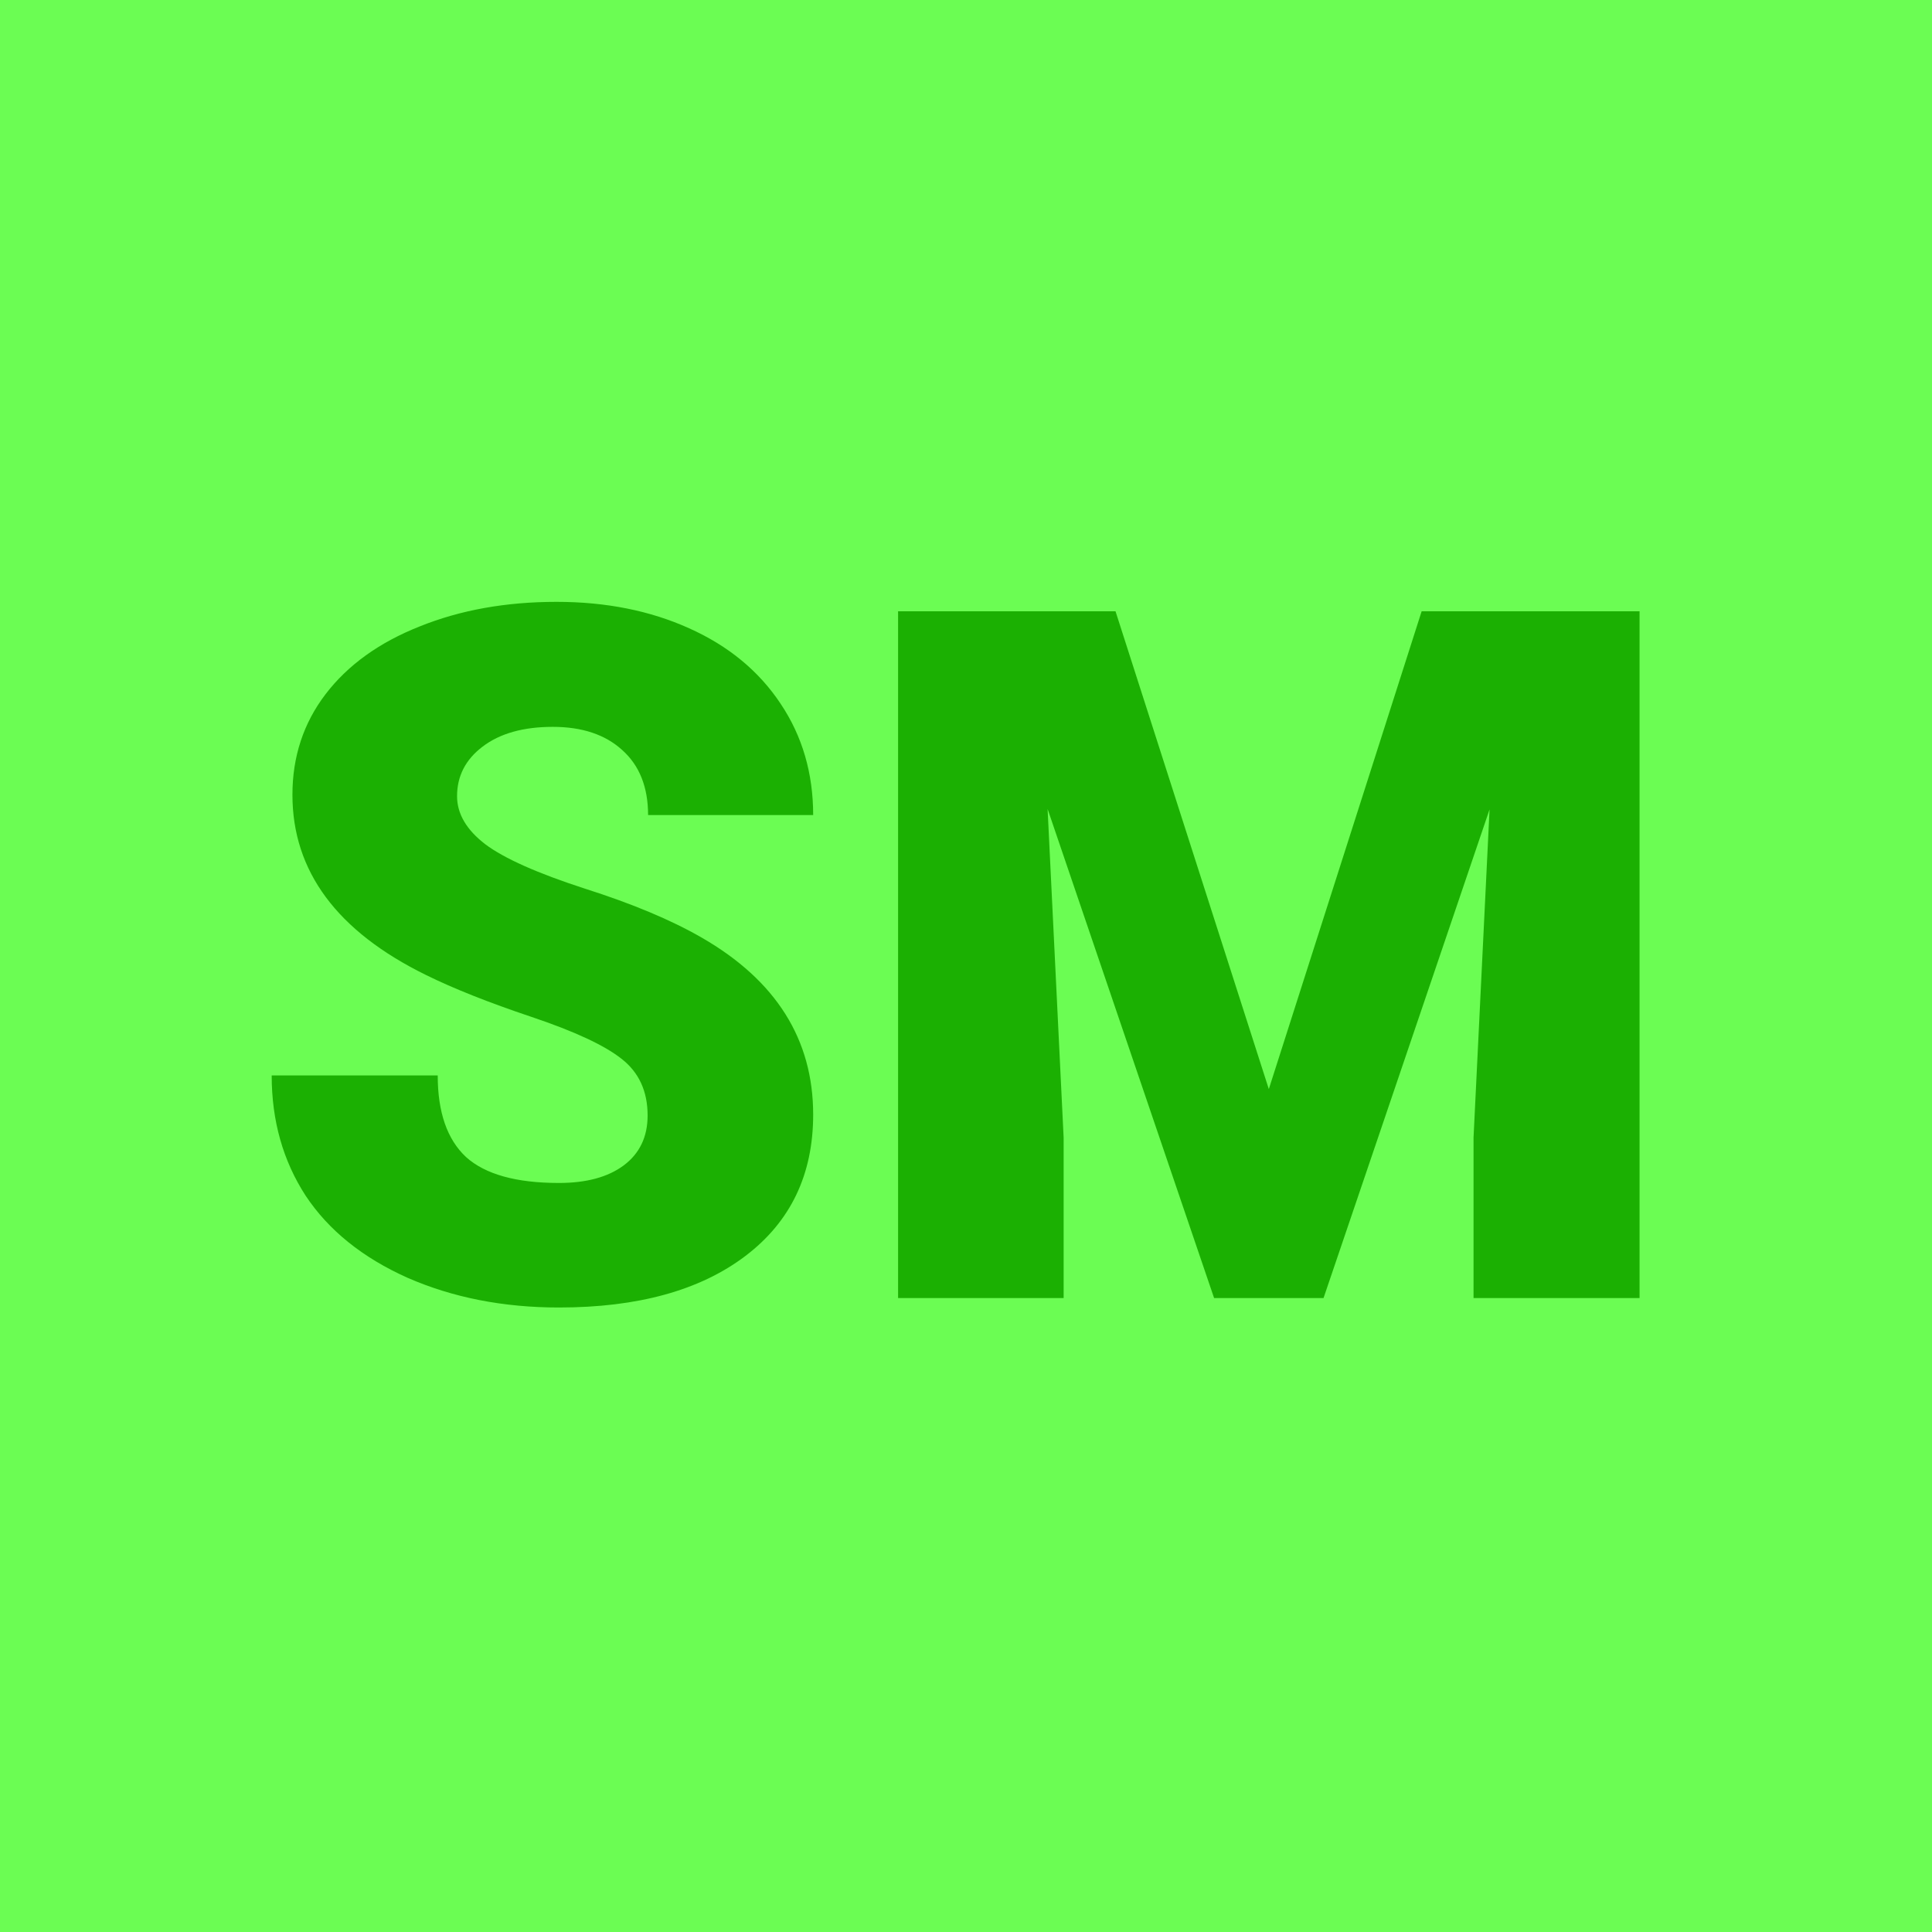 <svg width="192" height="192" viewBox="0 0 192 192" fill="none" xmlns="http://www.w3.org/2000/svg">
    <rect width="192" height="192" fill="#6BFD53"/>
    <path d="M64.359 110.859C64.359 108.453 63.5 106.578 61.781 105.234C60.094 103.891 57.109 102.5 52.828 101.062C48.547 99.625 45.047 98.234 42.328 96.891C33.484 92.547 29.062 86.578 29.062 78.984C29.062 75.203 30.156 71.875 32.344 69C34.562 66.094 37.688 63.844 41.719 62.25C45.75 60.625 50.281 59.812 55.312 59.812C60.219 59.812 64.609 60.688 68.484 62.438C72.391 64.188 75.422 66.688 77.578 69.938C79.734 73.156 80.812 76.844 80.812 81H64.406C64.406 78.219 63.547 76.062 61.828 74.531C60.141 73 57.844 72.234 54.938 72.234C52 72.234 49.672 72.891 47.953 74.203C46.266 75.484 45.422 77.125 45.422 79.125C45.422 80.875 46.359 82.469 48.234 83.906C50.109 85.312 53.406 86.781 58.125 88.312C62.844 89.812 66.719 91.438 69.75 93.188C77.125 97.438 80.812 103.297 80.812 110.766C80.812 116.734 78.562 121.422 74.062 124.828C69.562 128.234 63.391 129.938 55.547 129.938C50.016 129.938 45 128.953 40.5 126.984C36.031 124.984 32.656 122.266 30.375 118.828C28.125 115.359 27 111.375 27 106.875H43.5C43.5 110.531 44.438 113.234 46.312 114.984C48.219 116.703 51.297 117.562 55.547 117.562C58.266 117.562 60.406 116.984 61.969 115.828C63.562 114.641 64.359 112.984 64.359 110.859Z"
          fill="#1BB002"/>
    <path d="M110.859 60.75L126.094 108.234L141.281 60.75H162.938V129H146.438V113.062L148.031 80.438L131.531 129H120.656L104.109 80.391L105.703 113.062V129H89.25V60.75H110.859Z"
          fill="#1BB002"/>
</svg>
